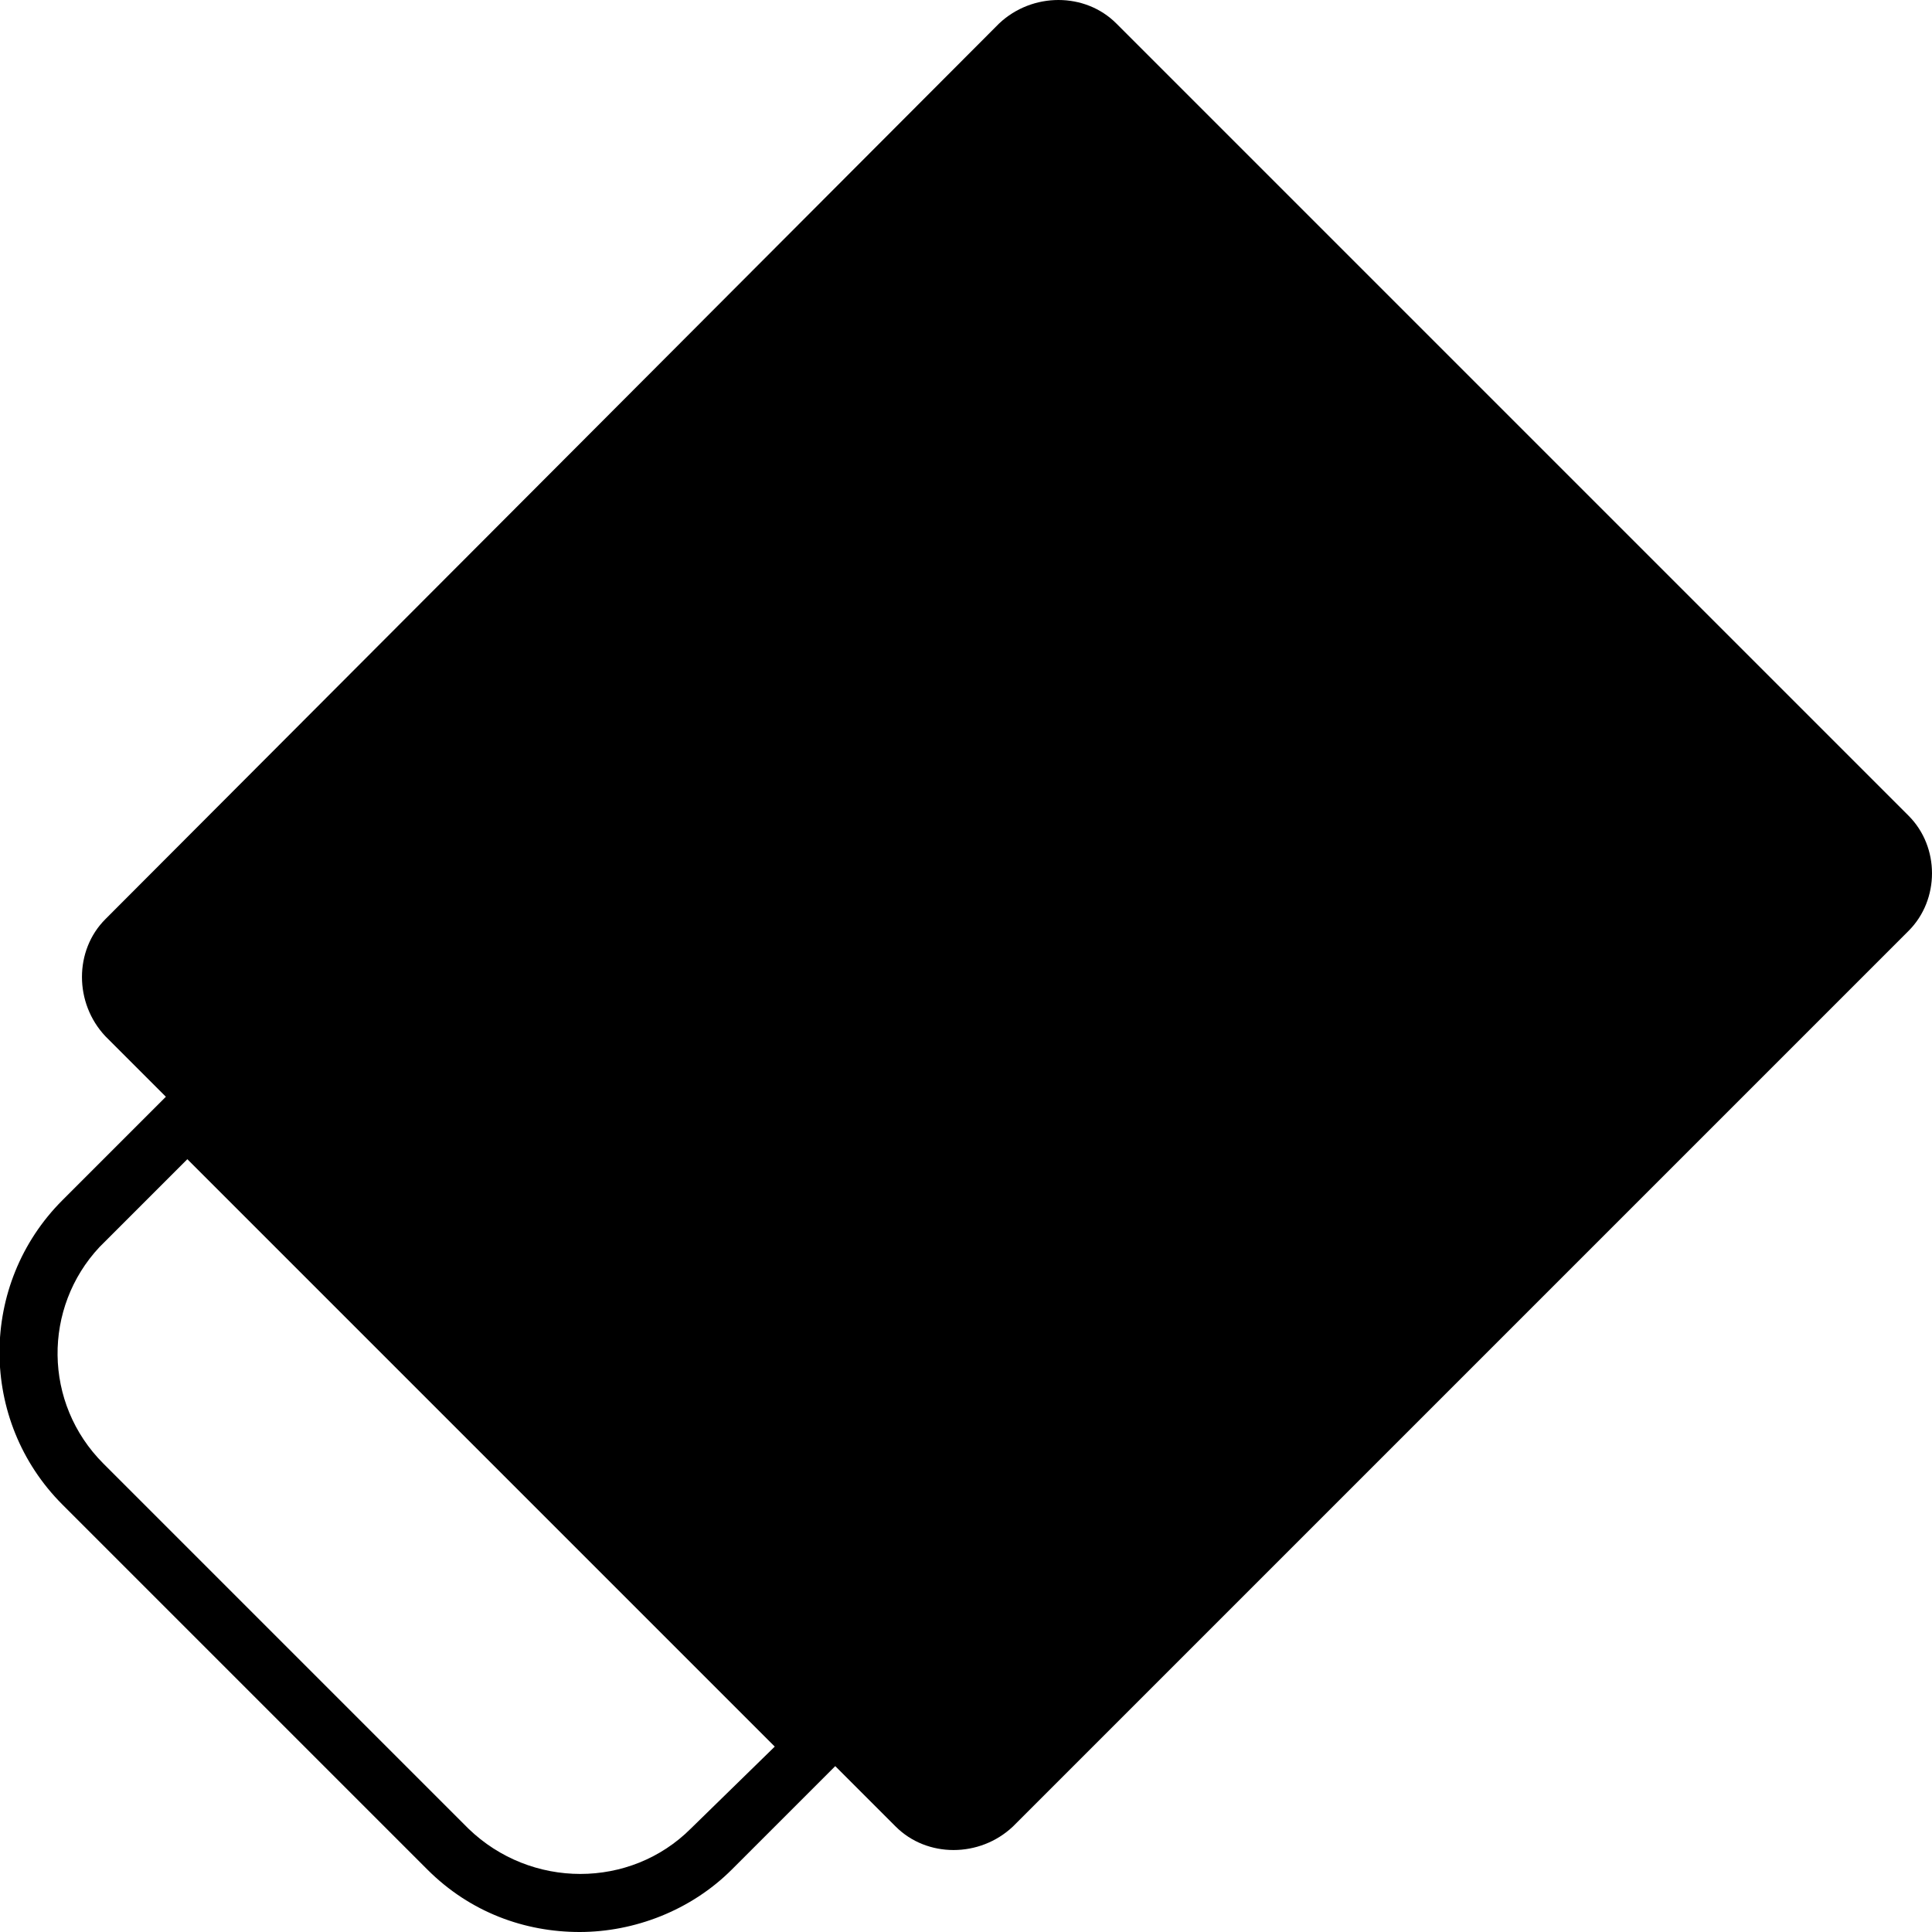 <?xml version="1.0" encoding="utf-8"?>
<!-- Generator: Adobe Illustrator 28.3.0, SVG Export Plug-In . SVG Version: 6.00 Build 0)  -->
<svg version="1.1" id="Layer_1" xmlns="http://www.w3.org/2000/svg" xmlns:xlink="http://www.w3.org/1999/xlink" x="0px" y="0px"
	 viewBox="0 0 99 99" style="enable-background:new 0 0 99 99;" xml:space="preserve">
<path d="M97.8,41.8L57.2,1.2c-1.6-1.6-4.3-1.6-6,0L5.4,47.1c-1.6,1.6-1.6,4.3,0,6l3.1,3.1l-5.3,5.3c-4.3,4.3-4.3,11.3,0,15.6
	l18.7,18.7c2.2,2.2,5,3.2,7.8,3.2c2.8,0,5.7-1.1,7.8-3.2l5.3-5.3l3.1,3.1c1.6,1.6,4.3,1.6,6,0l45.9-45.9
	C99.4,46.1,99.4,43.4,97.8,41.8z M35.4,93.7c-3.1,3.1-8.2,3.1-11.4,0L5.3,75c-3.1-3.1-3.1-8-0.2-11.1l4.5-4.5l30.1,30.1L35.4,93.7z"
	/>
</svg>
